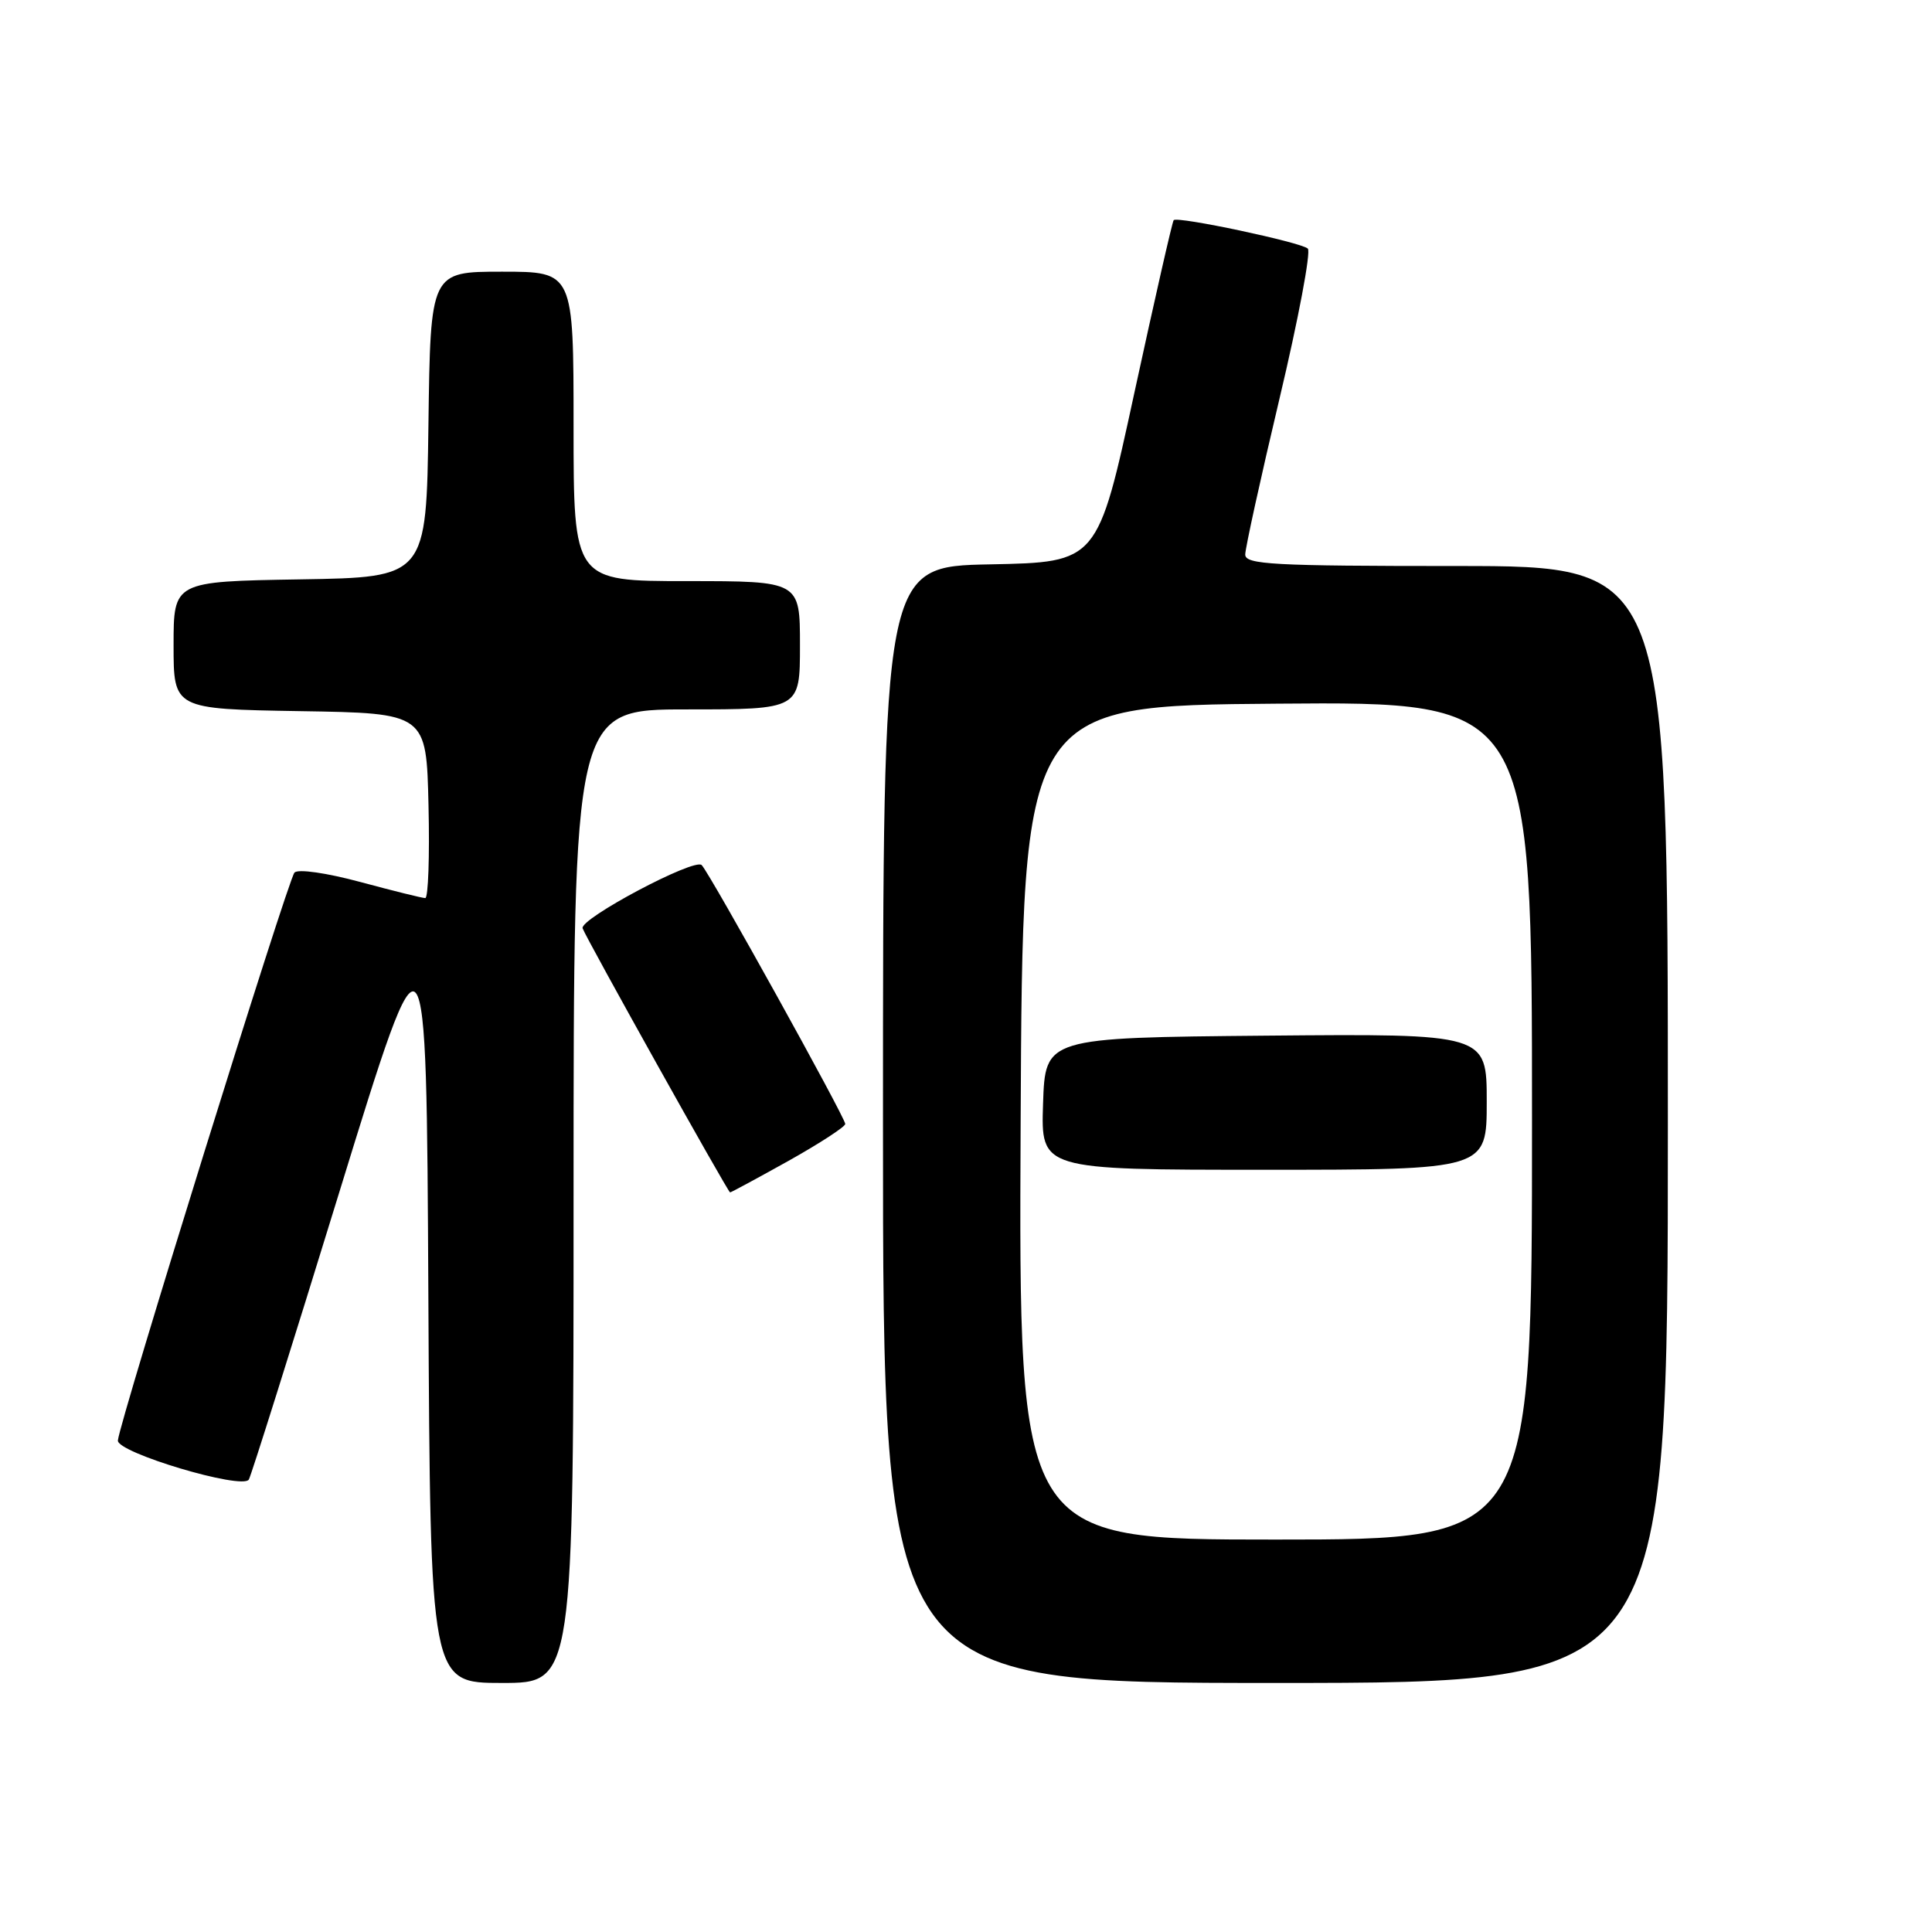<?xml version="1.0" encoding="UTF-8" standalone="no"?>
<!DOCTYPE svg PUBLIC "-//W3C//DTD SVG 1.1//EN" "http://www.w3.org/Graphics/SVG/1.1/DTD/svg11.dtd" >
<svg xmlns="http://www.w3.org/2000/svg" xmlns:xlink="http://www.w3.org/1999/xlink" version="1.1" viewBox="0 0 256 256">
 <g >
 <path fill="currentColor"
d=" M 76.00 158.50 C 76.00 94.00 76.00 94.00 91.00 94.00 C 106.00 94.00 106.00 94.00 106.00 85.50 C 106.00 77.00 106.00 77.00 91.00 77.00 C 76.00 77.00 76.00 77.00 76.00 56.50 C 76.00 36.00 76.00 36.00 66.52 36.00 C 57.04 36.00 57.04 36.00 56.77 56.25 C 56.50 76.50 56.50 76.50 39.75 76.77 C 23.00 77.05 23.00 77.05 23.00 85.50 C 23.00 93.95 23.00 93.95 39.75 94.23 C 56.50 94.50 56.50 94.50 56.78 106.75 C 56.94 113.49 56.74 119.00 56.35 119.00 C 55.96 119.00 52.09 118.04 47.75 116.87 C 43.25 115.66 39.50 115.12 39.02 115.62 C 38.17 116.51 15.83 188.36 15.62 190.87 C 15.48 192.48 32.11 197.44 32.97 196.05 C 33.27 195.57 38.68 178.37 45.00 157.84 C 56.50 120.50 56.50 120.50 56.76 171.75 C 57.02 223.00 57.02 223.00 66.51 223.00 C 76.00 223.00 76.00 223.00 76.00 158.50 Z  M 221.00 149.00 C 221.00 75.00 221.00 75.00 193.00 75.00 C 168.64 75.00 165.00 74.80 165.00 73.48 C 165.00 72.65 167.04 63.35 169.54 52.82 C 172.04 42.30 173.73 33.35 173.29 32.94 C 172.42 32.11 156.02 28.63 155.52 29.17 C 155.34 29.35 153.01 39.62 150.32 52.00 C 145.45 74.50 145.45 74.50 131.23 74.78 C 117.00 75.05 117.00 75.05 117.00 149.03 C 117.00 223.00 117.00 223.00 169.00 223.00 C 221.00 223.00 221.00 223.00 221.00 149.00 Z  M 104.50 153.81 C 108.62 151.50 112.00 149.30 112.00 148.93 C 112.00 148.09 94.12 115.83 92.98 114.63 C 92.05 113.64 76.74 121.77 77.20 123.01 C 77.72 124.43 96.47 158.00 96.74 158.00 C 96.88 158.00 100.37 156.11 104.50 153.81 Z  M 135.24 148.75 C 135.50 93.50 135.50 93.50 169.25 93.24 C 203.00 92.97 203.00 92.97 203.00 148.49 C 203.00 204.00 203.00 204.00 168.99 204.00 C 134.98 204.00 134.98 204.00 135.24 148.75 Z  M 197.00 145.98 C 197.00 136.97 197.00 136.97 167.75 137.23 C 138.50 137.50 138.50 137.50 138.21 146.25 C 137.92 155.00 137.92 155.00 167.46 155.00 C 197.00 155.00 197.00 155.00 197.00 145.98 Z "/>
</g>
</svg>